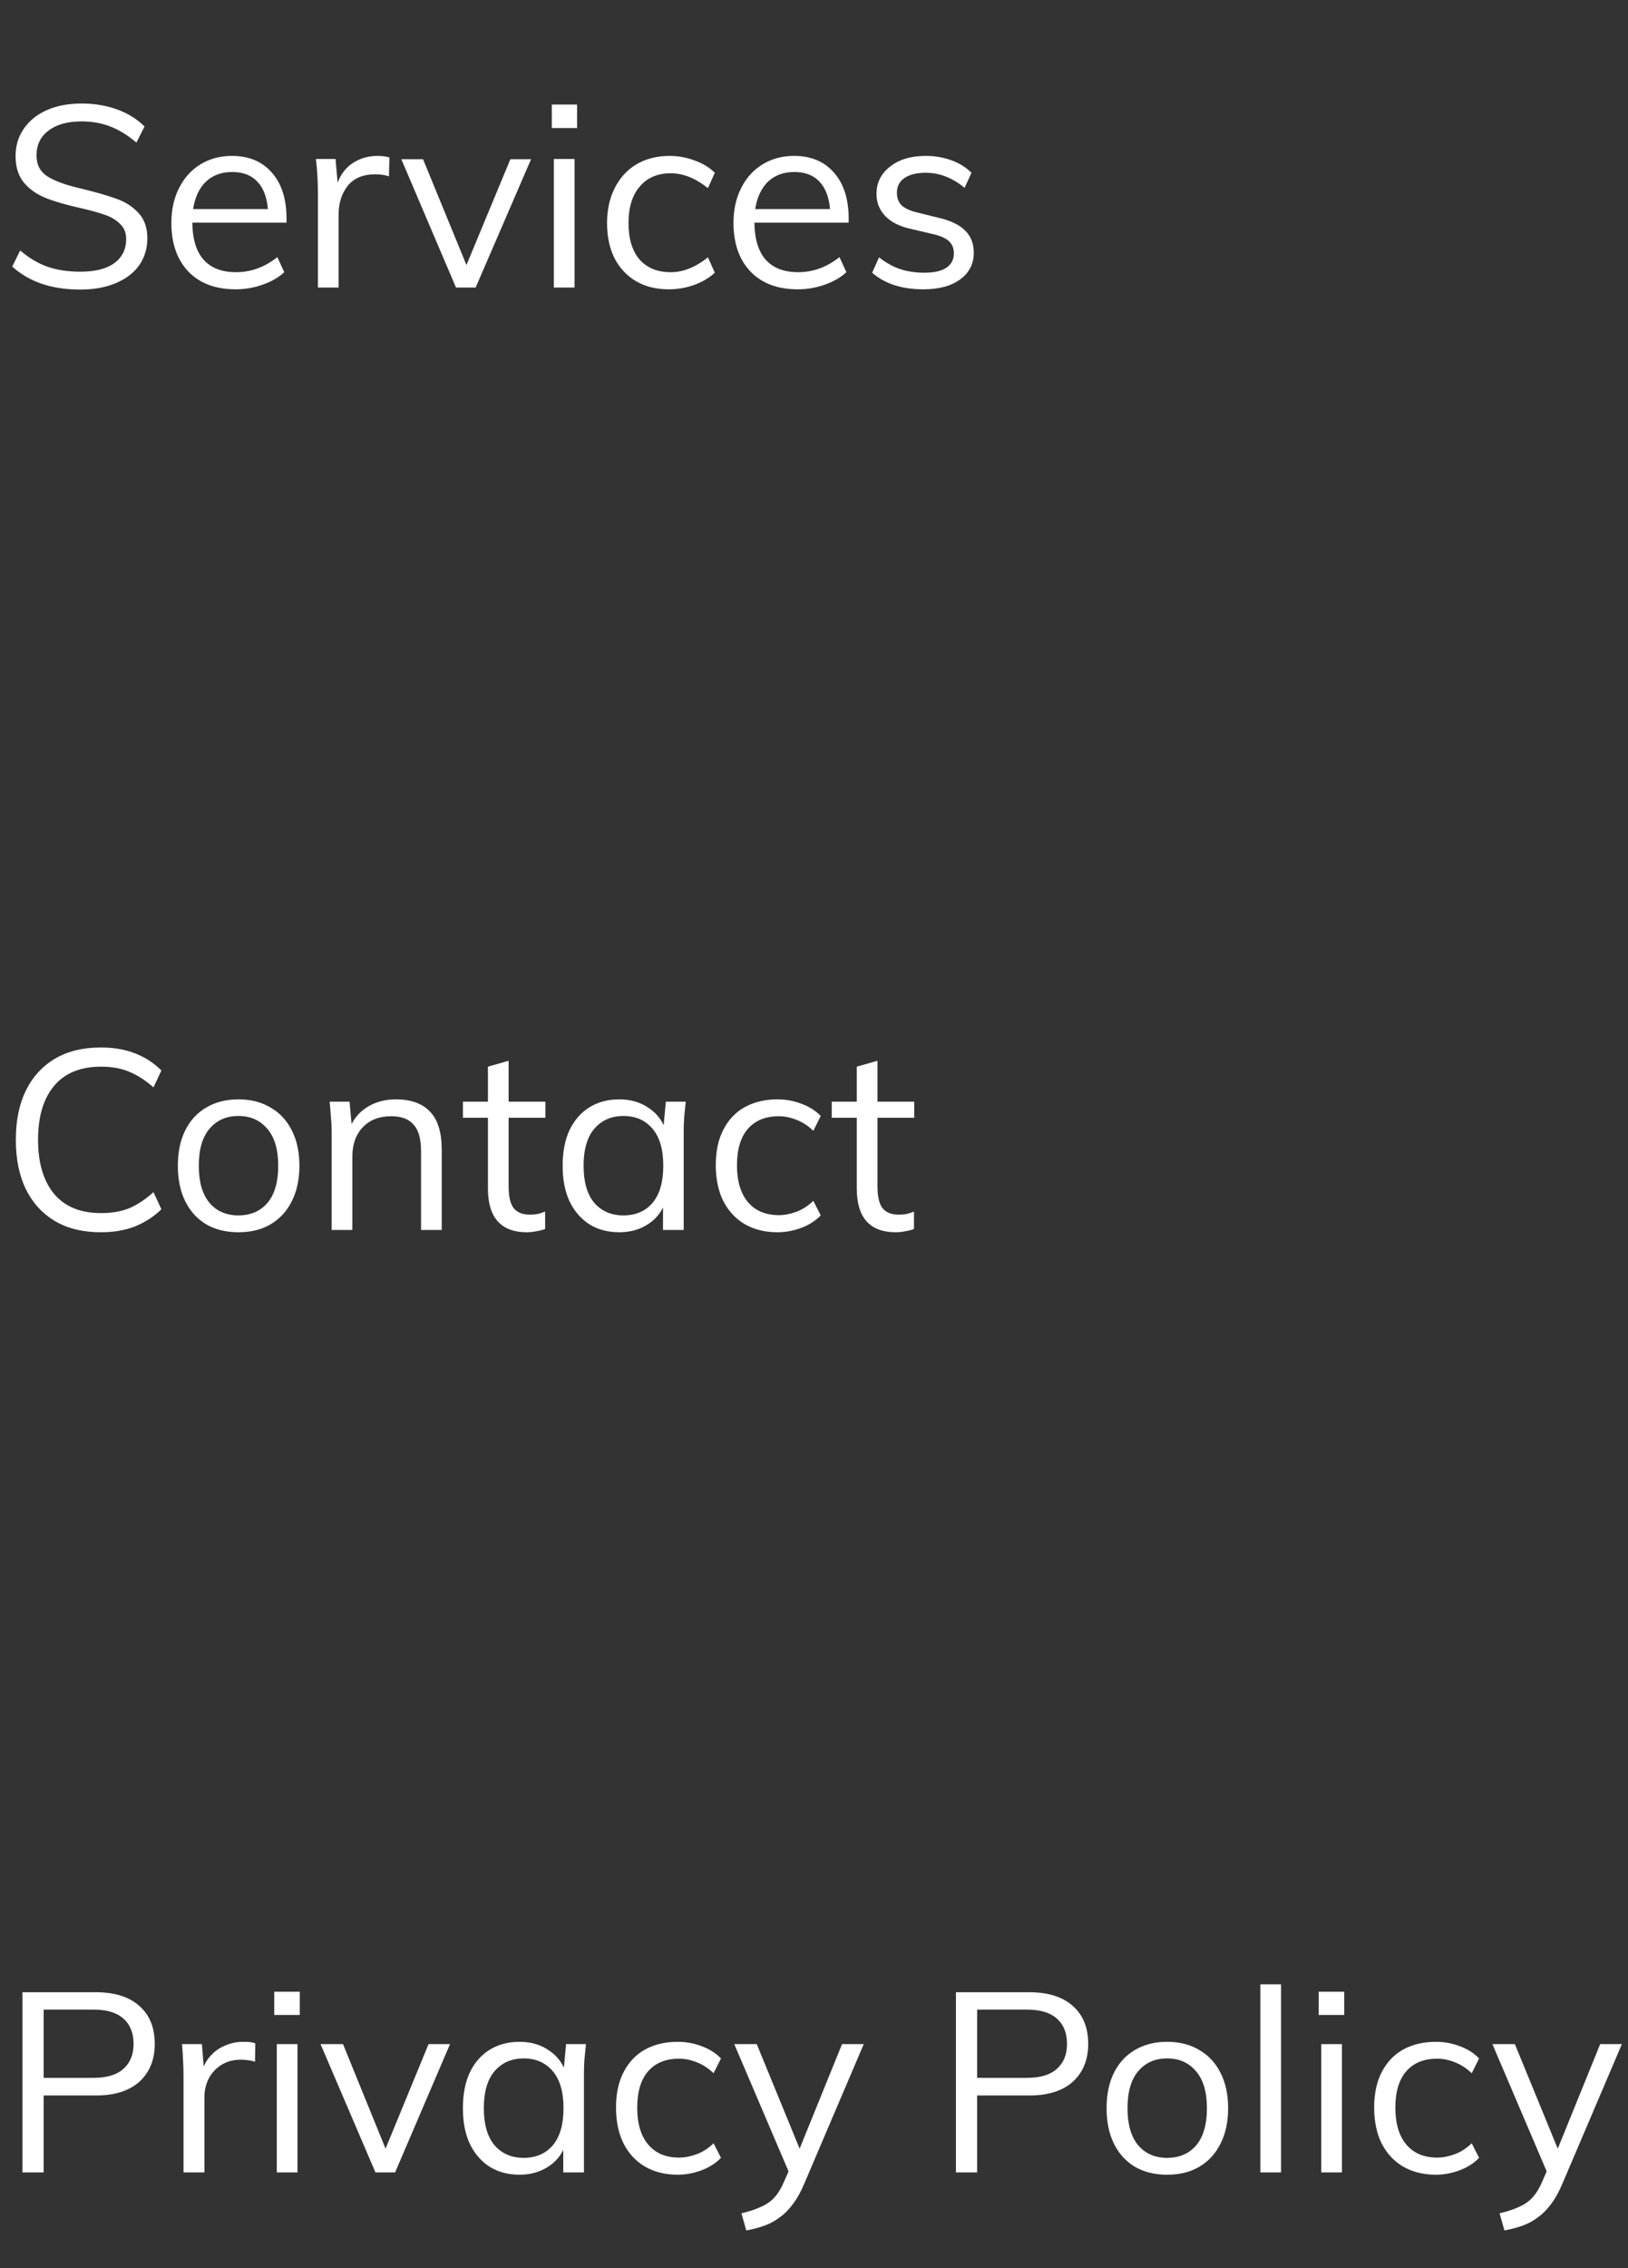 <svg width="102" height="142" viewBox="0 0 102 142" fill="none" xmlns="http://www.w3.org/2000/svg">
<rect x="0" y="0" width="102" height="142" fill="#333333" stroke="none"/>
<path d="M5.024 18.128C3.243 18.128 1.824 17.648 0.768 16.688L1.264 15.68C1.829 16.16 2.405 16.501 2.992 16.704C3.579 16.907 4.261 17.008 5.04 17.008C5.957 17.008 6.661 16.832 7.152 16.48C7.653 16.117 7.904 15.611 7.904 14.96C7.904 14.576 7.781 14.267 7.536 14.032C7.301 13.787 6.987 13.595 6.592 13.456C6.208 13.317 5.691 13.173 5.04 13.024C4.165 12.832 3.445 12.624 2.88 12.4C2.315 12.176 1.856 11.856 1.504 11.44C1.152 11.013 0.976 10.459 0.976 9.776C0.976 9.125 1.147 8.555 1.488 8.064C1.829 7.563 2.309 7.173 2.928 6.896C3.557 6.619 4.288 6.48 5.12 6.48C5.909 6.48 6.645 6.603 7.328 6.848C8.011 7.093 8.587 7.451 9.056 7.92L8.544 8.928C8.011 8.469 7.467 8.133 6.912 7.92C6.368 7.707 5.771 7.6 5.12 7.6C4.235 7.6 3.541 7.792 3.04 8.176C2.539 8.549 2.288 9.067 2.288 9.728C2.288 10.304 2.507 10.736 2.944 11.024C3.381 11.312 4.053 11.563 4.96 11.776C5.941 12.011 6.709 12.229 7.264 12.432C7.829 12.624 8.299 12.923 8.672 13.328C9.045 13.723 9.232 14.251 9.232 14.912C9.232 15.552 9.061 16.117 8.72 16.608C8.379 17.088 7.888 17.461 7.248 17.728C6.619 17.995 5.877 18.128 5.024 18.128ZM17.953 13.936H12.049C12.059 14.96 12.294 15.733 12.753 16.256C13.222 16.779 13.899 17.04 14.785 17.04C15.723 17.04 16.587 16.725 17.377 16.096L17.809 17.04C17.457 17.371 17.003 17.632 16.449 17.824C15.905 18.016 15.345 18.112 14.769 18.112C13.51 18.112 12.523 17.744 11.809 17.008C11.094 16.261 10.737 15.243 10.737 13.952C10.737 13.131 10.897 12.405 11.217 11.776C11.537 11.136 11.985 10.64 12.561 10.288C13.137 9.936 13.793 9.76 14.529 9.76C15.595 9.76 16.433 10.112 17.041 10.816C17.649 11.509 17.953 12.469 17.953 13.696V13.936ZM14.545 10.768C13.873 10.768 13.323 10.971 12.897 11.376C12.481 11.781 12.214 12.352 12.097 13.088H16.785C16.721 12.331 16.497 11.755 16.113 11.36C15.739 10.965 15.217 10.768 14.545 10.768ZM23.664 9.76C23.93 9.76 24.176 9.792 24.4 9.856L24.368 11.04C24.122 10.955 23.84 10.912 23.52 10.912C22.741 10.912 22.16 11.157 21.776 11.648C21.402 12.128 21.216 12.715 21.216 13.408V18H19.92V12.208C19.92 11.376 19.877 10.624 19.792 9.952H21.024L21.152 11.44C21.355 10.896 21.68 10.48 22.128 10.192C22.576 9.904 23.088 9.76 23.664 9.76ZM33.273 9.968L29.801 18H28.569L25.145 9.968H26.505L29.225 16.592L31.977 9.968H33.273ZM34.701 9.952H35.997V18H34.701V9.952ZM36.157 6.544V8.016H34.573V6.544H36.157ZM41.89 18.112C41.111 18.112 40.428 17.941 39.842 17.6C39.266 17.259 38.818 16.779 38.498 16.16C38.188 15.531 38.034 14.8 38.034 13.968C38.034 13.136 38.194 12.405 38.514 11.776C38.834 11.136 39.287 10.64 39.874 10.288C40.471 9.936 41.164 9.76 41.954 9.76C42.498 9.76 43.02 9.856 43.522 10.048C44.034 10.229 44.455 10.485 44.786 10.816L44.354 11.776C43.948 11.456 43.554 11.221 43.17 11.072C42.796 10.923 42.412 10.848 42.018 10.848C41.196 10.848 40.551 11.125 40.082 11.68C39.612 12.224 39.378 12.987 39.378 13.968C39.378 14.939 39.607 15.696 40.066 16.24C40.535 16.773 41.186 17.04 42.018 17.04C42.412 17.04 42.796 16.965 43.17 16.816C43.554 16.667 43.948 16.432 44.354 16.112L44.786 17.072C44.444 17.392 44.012 17.648 43.49 17.84C42.978 18.021 42.444 18.112 41.89 18.112ZM53.172 13.936H47.267C47.278 14.96 47.513 15.733 47.971 16.256C48.441 16.779 49.118 17.04 50.004 17.04C50.942 17.04 51.806 16.725 52.596 16.096L53.028 17.04C52.675 17.371 52.222 17.632 51.667 17.824C51.123 18.016 50.563 18.112 49.987 18.112C48.729 18.112 47.742 17.744 47.028 17.008C46.313 16.261 45.956 15.243 45.956 13.952C45.956 13.131 46.115 12.405 46.435 11.776C46.755 11.136 47.203 10.64 47.779 10.288C48.355 9.936 49.011 9.76 49.748 9.76C50.814 9.76 51.651 10.112 52.26 10.816C52.867 11.509 53.172 12.469 53.172 13.696V13.936ZM49.764 10.768C49.092 10.768 48.542 10.971 48.115 11.376C47.7 11.781 47.433 12.352 47.316 13.088H52.004C51.94 12.331 51.715 11.755 51.331 11.36C50.958 10.965 50.435 10.768 49.764 10.768ZM57.859 18.112C56.504 18.112 55.432 17.765 54.643 17.072L55.075 16.112C55.512 16.453 55.955 16.699 56.403 16.848C56.851 16.997 57.352 17.072 57.907 17.072C58.515 17.072 58.973 16.971 59.283 16.768C59.603 16.555 59.763 16.251 59.763 15.856C59.763 15.536 59.656 15.28 59.443 15.088C59.229 14.896 58.877 14.747 58.387 14.64L57.027 14.32C56.355 14.171 55.832 13.904 55.459 13.52C55.096 13.136 54.915 12.677 54.915 12.144C54.915 11.44 55.197 10.869 55.763 10.432C56.328 9.984 57.075 9.76 58.003 9.76C58.568 9.76 59.101 9.851 59.603 10.032C60.104 10.213 60.525 10.475 60.867 10.816L60.435 11.76C59.677 11.131 58.867 10.816 58.003 10.816C57.427 10.816 56.979 10.928 56.659 11.152C56.349 11.365 56.195 11.669 56.195 12.064C56.195 12.395 56.291 12.656 56.483 12.848C56.685 13.04 57.005 13.189 57.443 13.296L58.803 13.632C59.549 13.803 60.104 14.069 60.467 14.432C60.829 14.784 61.011 15.248 61.011 15.824C61.011 16.517 60.728 17.072 60.163 17.488C59.597 17.904 58.829 18.112 57.859 18.112Z" fill="white"/>
<path d="M6.32 77.144C5.189 77.144 4.229 76.909 3.44 76.44C2.651 75.971 2.043 75.304 1.616 74.44C1.2 73.576 0.992 72.547 0.992 71.352C0.992 70.157 1.2 69.133 1.616 68.28C2.043 67.416 2.651 66.749 3.44 66.28C4.229 65.811 5.189 65.576 6.32 65.576C7.12 65.576 7.835 65.699 8.464 65.944C9.093 66.189 9.643 66.547 10.112 67.016L9.616 68.072C9.104 67.624 8.597 67.299 8.096 67.096C7.595 66.883 7.008 66.776 6.336 66.776C5.045 66.776 4.064 67.176 3.392 67.976C2.72 68.776 2.384 69.901 2.384 71.352C2.384 72.803 2.72 73.933 3.392 74.744C4.064 75.544 5.045 75.944 6.336 75.944C7.008 75.944 7.595 75.843 8.096 75.64C8.597 75.427 9.104 75.091 9.616 74.632L10.112 75.704C9.643 76.163 9.093 76.52 8.464 76.776C7.835 77.021 7.12 77.144 6.32 77.144ZM14.935 77.144C14.167 77.144 13.495 76.979 12.919 76.648C12.354 76.307 11.916 75.827 11.607 75.208C11.298 74.579 11.143 73.837 11.143 72.984C11.143 72.12 11.298 71.379 11.607 70.76C11.916 70.141 12.354 69.667 12.919 69.336C13.495 68.995 14.167 68.824 14.935 68.824C15.714 68.824 16.386 68.995 16.951 69.336C17.527 69.667 17.97 70.141 18.279 70.76C18.599 71.379 18.759 72.12 18.759 72.984C18.759 73.837 18.599 74.579 18.279 75.208C17.97 75.827 17.527 76.307 16.951 76.648C16.386 76.979 15.714 77.144 14.935 77.144ZM14.935 76.088C15.703 76.088 16.311 75.827 16.759 75.304C17.207 74.771 17.431 73.997 17.431 72.984C17.431 71.96 17.202 71.187 16.743 70.664C16.295 70.131 15.692 69.864 14.935 69.864C14.178 69.864 13.575 70.131 13.127 70.664C12.679 71.187 12.455 71.96 12.455 72.984C12.455 73.997 12.679 74.771 13.127 75.304C13.575 75.827 14.178 76.088 14.935 76.088ZM20.78 77V70.824C20.78 70.525 20.764 70.221 20.732 69.912C20.71 69.592 20.684 69.277 20.652 68.968H21.9L22.06 70.728H21.868C22.102 70.109 22.476 69.64 22.988 69.32C23.51 68.989 24.113 68.824 24.796 68.824C25.745 68.824 26.46 69.08 26.94 69.592C27.43 70.093 27.676 70.888 27.676 71.976V77H26.38V72.056C26.38 71.299 26.225 70.749 25.916 70.408C25.617 70.056 25.148 69.88 24.508 69.88C23.761 69.88 23.169 70.109 22.732 70.568C22.294 71.027 22.076 71.64 22.076 72.408V77H20.78ZM33.003 77.144C32.213 77.144 31.611 76.92 31.195 76.472C30.779 76.013 30.571 75.325 30.571 74.408V69.976H29.003V68.968H30.571V66.776L31.867 66.408V68.968H34.171V69.976H31.867V74.264C31.867 74.904 31.973 75.363 32.187 75.64C32.411 75.907 32.741 76.04 33.179 76.04C33.381 76.04 33.563 76.024 33.723 75.992C33.883 75.949 34.027 75.901 34.155 75.848V76.936C34.005 77 33.824 77.048 33.611 77.08C33.408 77.123 33.205 77.144 33.003 77.144ZM38.804 77.144C38.09 77.144 37.466 76.979 36.932 76.648C36.399 76.307 35.983 75.827 35.684 75.208C35.396 74.589 35.252 73.848 35.252 72.984C35.252 72.109 35.396 71.363 35.684 70.744C35.983 70.125 36.399 69.651 36.932 69.32C37.466 68.989 38.09 68.824 38.804 68.824C39.53 68.824 40.154 69.011 40.676 69.384C41.21 69.747 41.562 70.243 41.732 70.872H41.54L41.716 68.968H42.964C42.932 69.277 42.9 69.592 42.868 69.912C42.847 70.221 42.836 70.525 42.836 70.824V77H41.54V75.112H41.716C41.546 75.741 41.194 76.237 40.66 76.6C40.127 76.963 39.508 77.144 38.804 77.144ZM39.06 76.088C39.828 76.088 40.436 75.827 40.884 75.304C41.332 74.771 41.556 73.997 41.556 72.984C41.556 71.96 41.332 71.187 40.884 70.664C40.436 70.131 39.828 69.864 39.06 69.864C38.303 69.864 37.695 70.131 37.236 70.664C36.788 71.187 36.564 71.96 36.564 72.984C36.564 73.997 36.788 74.771 37.236 75.304C37.695 75.827 38.303 76.088 39.06 76.088ZM48.718 77.144C47.929 77.144 47.241 76.973 46.654 76.632C46.078 76.291 45.63 75.805 45.31 75.176C45.001 74.547 44.846 73.8 44.846 72.936C44.846 72.061 45.006 71.32 45.326 70.712C45.646 70.093 46.094 69.624 46.67 69.304C47.257 68.984 47.94 68.824 48.718 68.824C49.23 68.824 49.726 68.915 50.206 69.096C50.697 69.277 51.102 69.533 51.422 69.864L50.958 70.792C50.638 70.483 50.286 70.253 49.902 70.104C49.529 69.955 49.161 69.88 48.798 69.88C47.966 69.88 47.321 70.141 46.862 70.664C46.404 71.187 46.174 71.949 46.174 72.952C46.174 73.944 46.404 74.712 46.862 75.256C47.321 75.8 47.966 76.072 48.798 76.072C49.15 76.072 49.513 76.003 49.886 75.864C50.27 75.725 50.627 75.496 50.958 75.176L51.422 76.088C51.092 76.429 50.681 76.691 50.19 76.872C49.7 77.053 49.209 77.144 48.718 77.144ZM56.112 77.144C55.323 77.144 54.72 76.92 54.304 76.472C53.888 76.013 53.68 75.325 53.68 74.408V69.976H52.112V68.968H53.68V66.776L54.976 66.408V68.968H57.28V69.976H54.976V74.264C54.976 74.904 55.083 75.363 55.296 75.64C55.52 75.907 55.851 76.04 56.288 76.04C56.491 76.04 56.672 76.024 56.832 75.992C56.992 75.949 57.136 75.901 57.264 75.848V76.936C57.115 77 56.933 77.048 56.72 77.08C56.517 77.123 56.315 77.144 56.112 77.144Z" fill="white"/>
<path d="M1.408 136V124.72H6C7.184 124.72 8.096 125.008 8.736 125.584C9.376 126.149 9.696 126.939 9.696 127.952C9.696 128.944 9.376 129.733 8.736 130.32C8.096 130.896 7.184 131.184 6 131.184H2.736V136H1.408ZM2.736 130.08H5.872C6.693 130.08 7.312 129.893 7.728 129.52C8.155 129.147 8.368 128.624 8.368 127.952C8.368 127.269 8.155 126.741 7.728 126.368C7.312 125.995 6.693 125.808 5.872 125.808H2.736V130.08ZM11.498 136V129.904C11.498 129.584 11.487 129.259 11.466 128.928C11.455 128.597 11.434 128.277 11.402 127.968H12.65L12.81 129.92L12.586 129.936C12.692 129.456 12.879 129.061 13.146 128.752C13.412 128.443 13.727 128.213 14.09 128.064C14.452 127.904 14.831 127.824 15.226 127.824C15.386 127.824 15.524 127.829 15.642 127.84C15.77 127.851 15.887 127.877 15.994 127.92L15.978 129.072C15.818 129.019 15.668 128.987 15.53 128.976C15.402 128.955 15.252 128.944 15.082 128.944C14.612 128.944 14.202 129.056 13.85 129.28C13.508 129.504 13.247 129.792 13.066 130.144C12.895 130.496 12.81 130.869 12.81 131.264V136H11.498ZM17.342 136V127.968H18.638V136H17.342ZM17.182 126.144V124.688H18.782V126.144H17.182ZM23.523 136L20.083 127.968H21.491L24.371 135.04H23.939L26.851 127.968H28.195L24.755 136H23.523ZM32.554 136.144C31.84 136.144 31.216 135.979 30.682 135.648C30.149 135.307 29.733 134.827 29.434 134.208C29.146 133.589 29.002 132.848 29.002 131.984C29.002 131.109 29.146 130.363 29.434 129.744C29.733 129.125 30.149 128.651 30.682 128.32C31.216 127.989 31.84 127.824 32.554 127.824C33.28 127.824 33.904 128.011 34.426 128.384C34.96 128.747 35.312 129.243 35.482 129.872H35.29L35.466 127.968H36.714C36.682 128.277 36.65 128.592 36.618 128.912C36.597 129.221 36.586 129.525 36.586 129.824V136H35.29V134.112H35.466C35.296 134.741 34.944 135.237 34.41 135.6C33.877 135.963 33.258 136.144 32.554 136.144ZM32.81 135.088C33.578 135.088 34.186 134.827 34.634 134.304C35.082 133.771 35.306 132.997 35.306 131.984C35.306 130.96 35.082 130.187 34.634 129.664C34.186 129.131 33.578 128.864 32.81 128.864C32.053 128.864 31.445 129.131 30.986 129.664C30.538 130.187 30.314 130.96 30.314 131.984C30.314 132.997 30.538 133.771 30.986 134.304C31.445 134.827 32.053 135.088 32.81 135.088ZM42.468 136.144C41.679 136.144 40.991 135.973 40.404 135.632C39.828 135.291 39.38 134.805 39.06 134.176C38.751 133.547 38.596 132.8 38.596 131.936C38.596 131.061 38.756 130.32 39.076 129.712C39.396 129.093 39.844 128.624 40.42 128.304C41.007 127.984 41.69 127.824 42.468 127.824C42.98 127.824 43.476 127.915 43.956 128.096C44.447 128.277 44.852 128.533 45.172 128.864L44.708 129.792C44.388 129.483 44.036 129.253 43.652 129.104C43.279 128.955 42.911 128.88 42.548 128.88C41.716 128.88 41.071 129.141 40.612 129.664C40.154 130.187 39.924 130.949 39.924 131.952C39.924 132.944 40.154 133.712 40.612 134.256C41.071 134.8 41.716 135.072 42.548 135.072C42.9 135.072 43.263 135.003 43.636 134.864C44.02 134.725 44.377 134.496 44.708 134.176L45.172 135.088C44.842 135.429 44.431 135.691 43.94 135.872C43.45 136.053 42.959 136.144 42.468 136.144ZM46.757 139.632L46.453 138.56C46.954 138.443 47.37 138.304 47.7 138.144C48.042 137.995 48.325 137.792 48.548 137.536C48.773 137.28 48.965 136.96 49.124 136.576L49.541 135.632L49.508 136.176L46.005 127.968H47.413L50.309 135.024H49.892L52.757 127.968H54.117L50.404 136.672C50.191 137.184 49.956 137.611 49.7 137.952C49.444 138.304 49.167 138.587 48.868 138.8C48.581 139.024 48.261 139.2 47.908 139.328C47.556 139.456 47.172 139.557 46.757 139.632ZM59.892 136V124.72H64.484C65.668 124.72 66.58 125.008 67.22 125.584C67.86 126.149 68.18 126.939 68.18 127.952C68.18 128.944 67.86 129.733 67.22 130.32C66.58 130.896 65.668 131.184 64.484 131.184H61.22V136H59.892ZM61.22 130.08H64.356C65.178 130.08 65.796 129.893 66.212 129.52C66.639 129.147 66.852 128.624 66.852 127.952C66.852 127.269 66.639 126.741 66.212 126.368C65.796 125.995 65.178 125.808 64.356 125.808H61.22V130.08ZM73.123 136.144C72.355 136.144 71.683 135.979 71.106 135.648C70.541 135.307 70.104 134.827 69.794 134.208C69.485 133.579 69.331 132.837 69.331 131.984C69.331 131.12 69.485 130.379 69.794 129.76C70.104 129.141 70.541 128.667 71.106 128.336C71.683 127.995 72.355 127.824 73.123 127.824C73.901 127.824 74.573 127.995 75.138 128.336C75.715 128.667 76.157 129.141 76.466 129.76C76.787 130.379 76.947 131.12 76.947 131.984C76.947 132.837 76.787 133.579 76.466 134.208C76.157 134.827 75.715 135.307 75.138 135.648C74.573 135.979 73.901 136.144 73.123 136.144ZM73.123 135.088C73.891 135.088 74.499 134.827 74.947 134.304C75.394 133.771 75.618 132.997 75.618 131.984C75.618 130.96 75.389 130.187 74.93 129.664C74.483 129.131 73.88 128.864 73.123 128.864C72.365 128.864 71.763 129.131 71.314 129.664C70.867 130.187 70.642 130.96 70.642 131.984C70.642 132.997 70.867 133.771 71.314 134.304C71.763 134.827 72.365 135.088 73.123 135.088ZM78.967 136V124.224H80.263V136H78.967ZM82.78 136V127.968H84.076V136H82.78ZM82.62 126.144V124.688H84.22V126.144H82.62ZM89.968 136.144C89.179 136.144 88.491 135.973 87.904 135.632C87.328 135.291 86.88 134.805 86.56 134.176C86.251 133.547 86.096 132.8 86.096 131.936C86.096 131.061 86.256 130.32 86.576 129.712C86.896 129.093 87.344 128.624 87.92 128.304C88.507 127.984 89.189 127.824 89.968 127.824C90.48 127.824 90.976 127.915 91.456 128.096C91.947 128.277 92.352 128.533 92.672 128.864L92.208 129.792C91.888 129.483 91.536 129.253 91.152 129.104C90.779 128.955 90.411 128.88 90.048 128.88C89.216 128.88 88.571 129.141 88.112 129.664C87.653 130.187 87.424 130.949 87.424 131.952C87.424 132.944 87.653 133.712 88.112 134.256C88.571 134.8 89.216 135.072 90.048 135.072C90.4 135.072 90.763 135.003 91.136 134.864C91.52 134.725 91.877 134.496 92.208 134.176L92.672 135.088C92.341 135.429 91.931 135.691 91.44 135.872C90.95 136.053 90.459 136.144 89.968 136.144ZM94.257 139.632L93.953 138.56C94.454 138.443 94.87 138.304 95.201 138.144C95.542 137.995 95.825 137.792 96.049 137.536C96.272 137.28 96.465 136.96 96.624 136.576L97.04 135.632L97.008 136.176L93.504 127.968H94.912L97.808 135.024H97.392L100.257 127.968H101.617L97.904 136.672C97.691 137.184 97.457 137.611 97.201 137.952C96.945 138.304 96.667 138.587 96.368 138.8C96.081 139.024 95.76 139.2 95.409 139.328C95.056 139.456 94.672 139.557 94.257 139.632Z" fill="white"/>
</svg>
